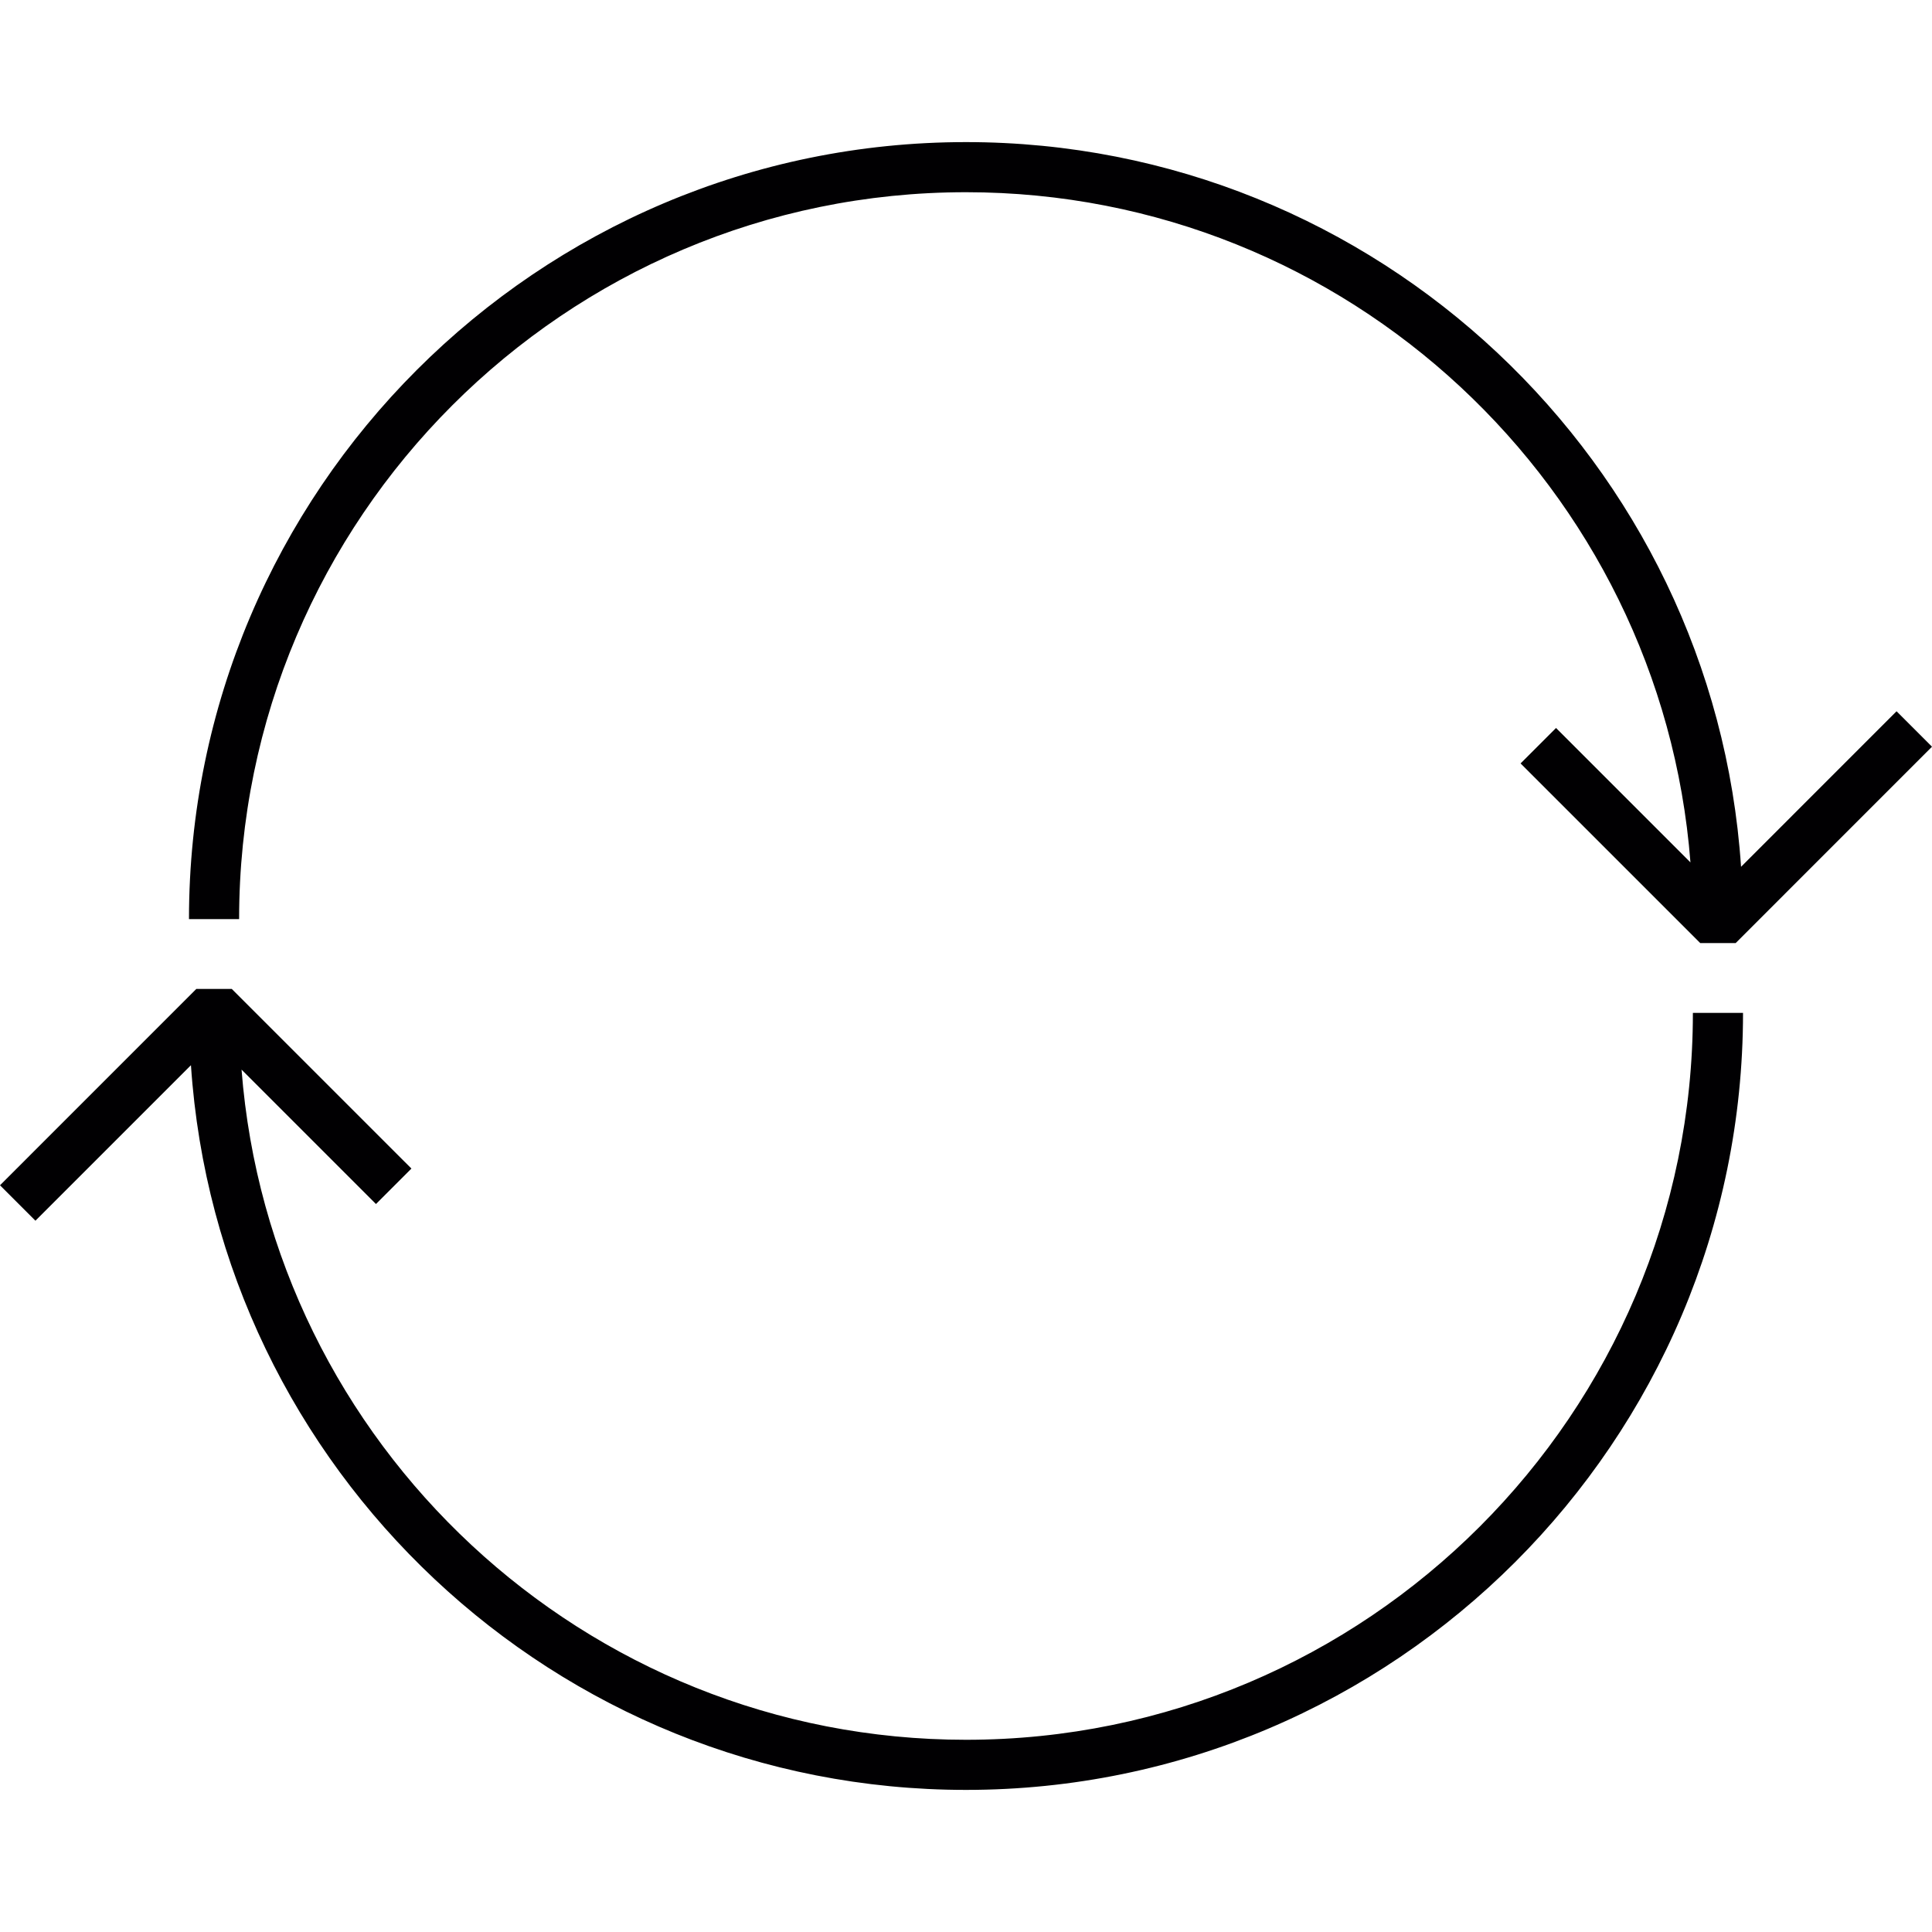 <?xml version="1.0" encoding="UTF-8"?>
<svg xmlns="http://www.w3.org/2000/svg" xmlns:xlink="http://www.w3.org/1999/xlink" width="150px" height="150px" viewBox="0 0 345 345" version="1.1">
<g id="surface1">
<path style=" stroke:none;fill-rule:nonzero;fill:rgb(0.392%,0%,0.784%);fill-opacity:1;" d="M 172.5 34.324 C 240.66 34.324 296.68 87.148 301.867 154 L 277.863 129.996 L 271.531 136.328 L 303.613 168.406 L 309.941 168.406 L 345 133.34 L 338.672 127.012 L 310.902 154.785 C 306.078 82.621 245.867 25.375 172.5 25.375 C 95.988 25.375 33.746 87.621 33.746 164.125 L 42.699 164.125 C 42.699 92.555 100.93 34.324 172.5 34.324 Z M 172.5 34.324 "/>
<path style=" stroke:none;fill-rule:nonzero;fill:rgb(0.392%,0%,0.784%);fill-opacity:1;" d="M 172.5 310.676 C 104.34 310.676 48.32 257.852 43.133 191 L 67.137 215.004 L 73.469 208.672 L 41.387 176.594 L 35.059 176.594 L 0 211.656 L 6.328 217.984 L 34.098 190.215 C 38.922 262.379 99.133 319.625 172.5 319.625 C 249.012 319.625 311.254 257.387 311.254 180.875 L 302.301 180.875 C 302.301 252.445 244.07 310.676 172.5 310.676 Z M 172.5 310.676 "/>
</g>
</svg>
